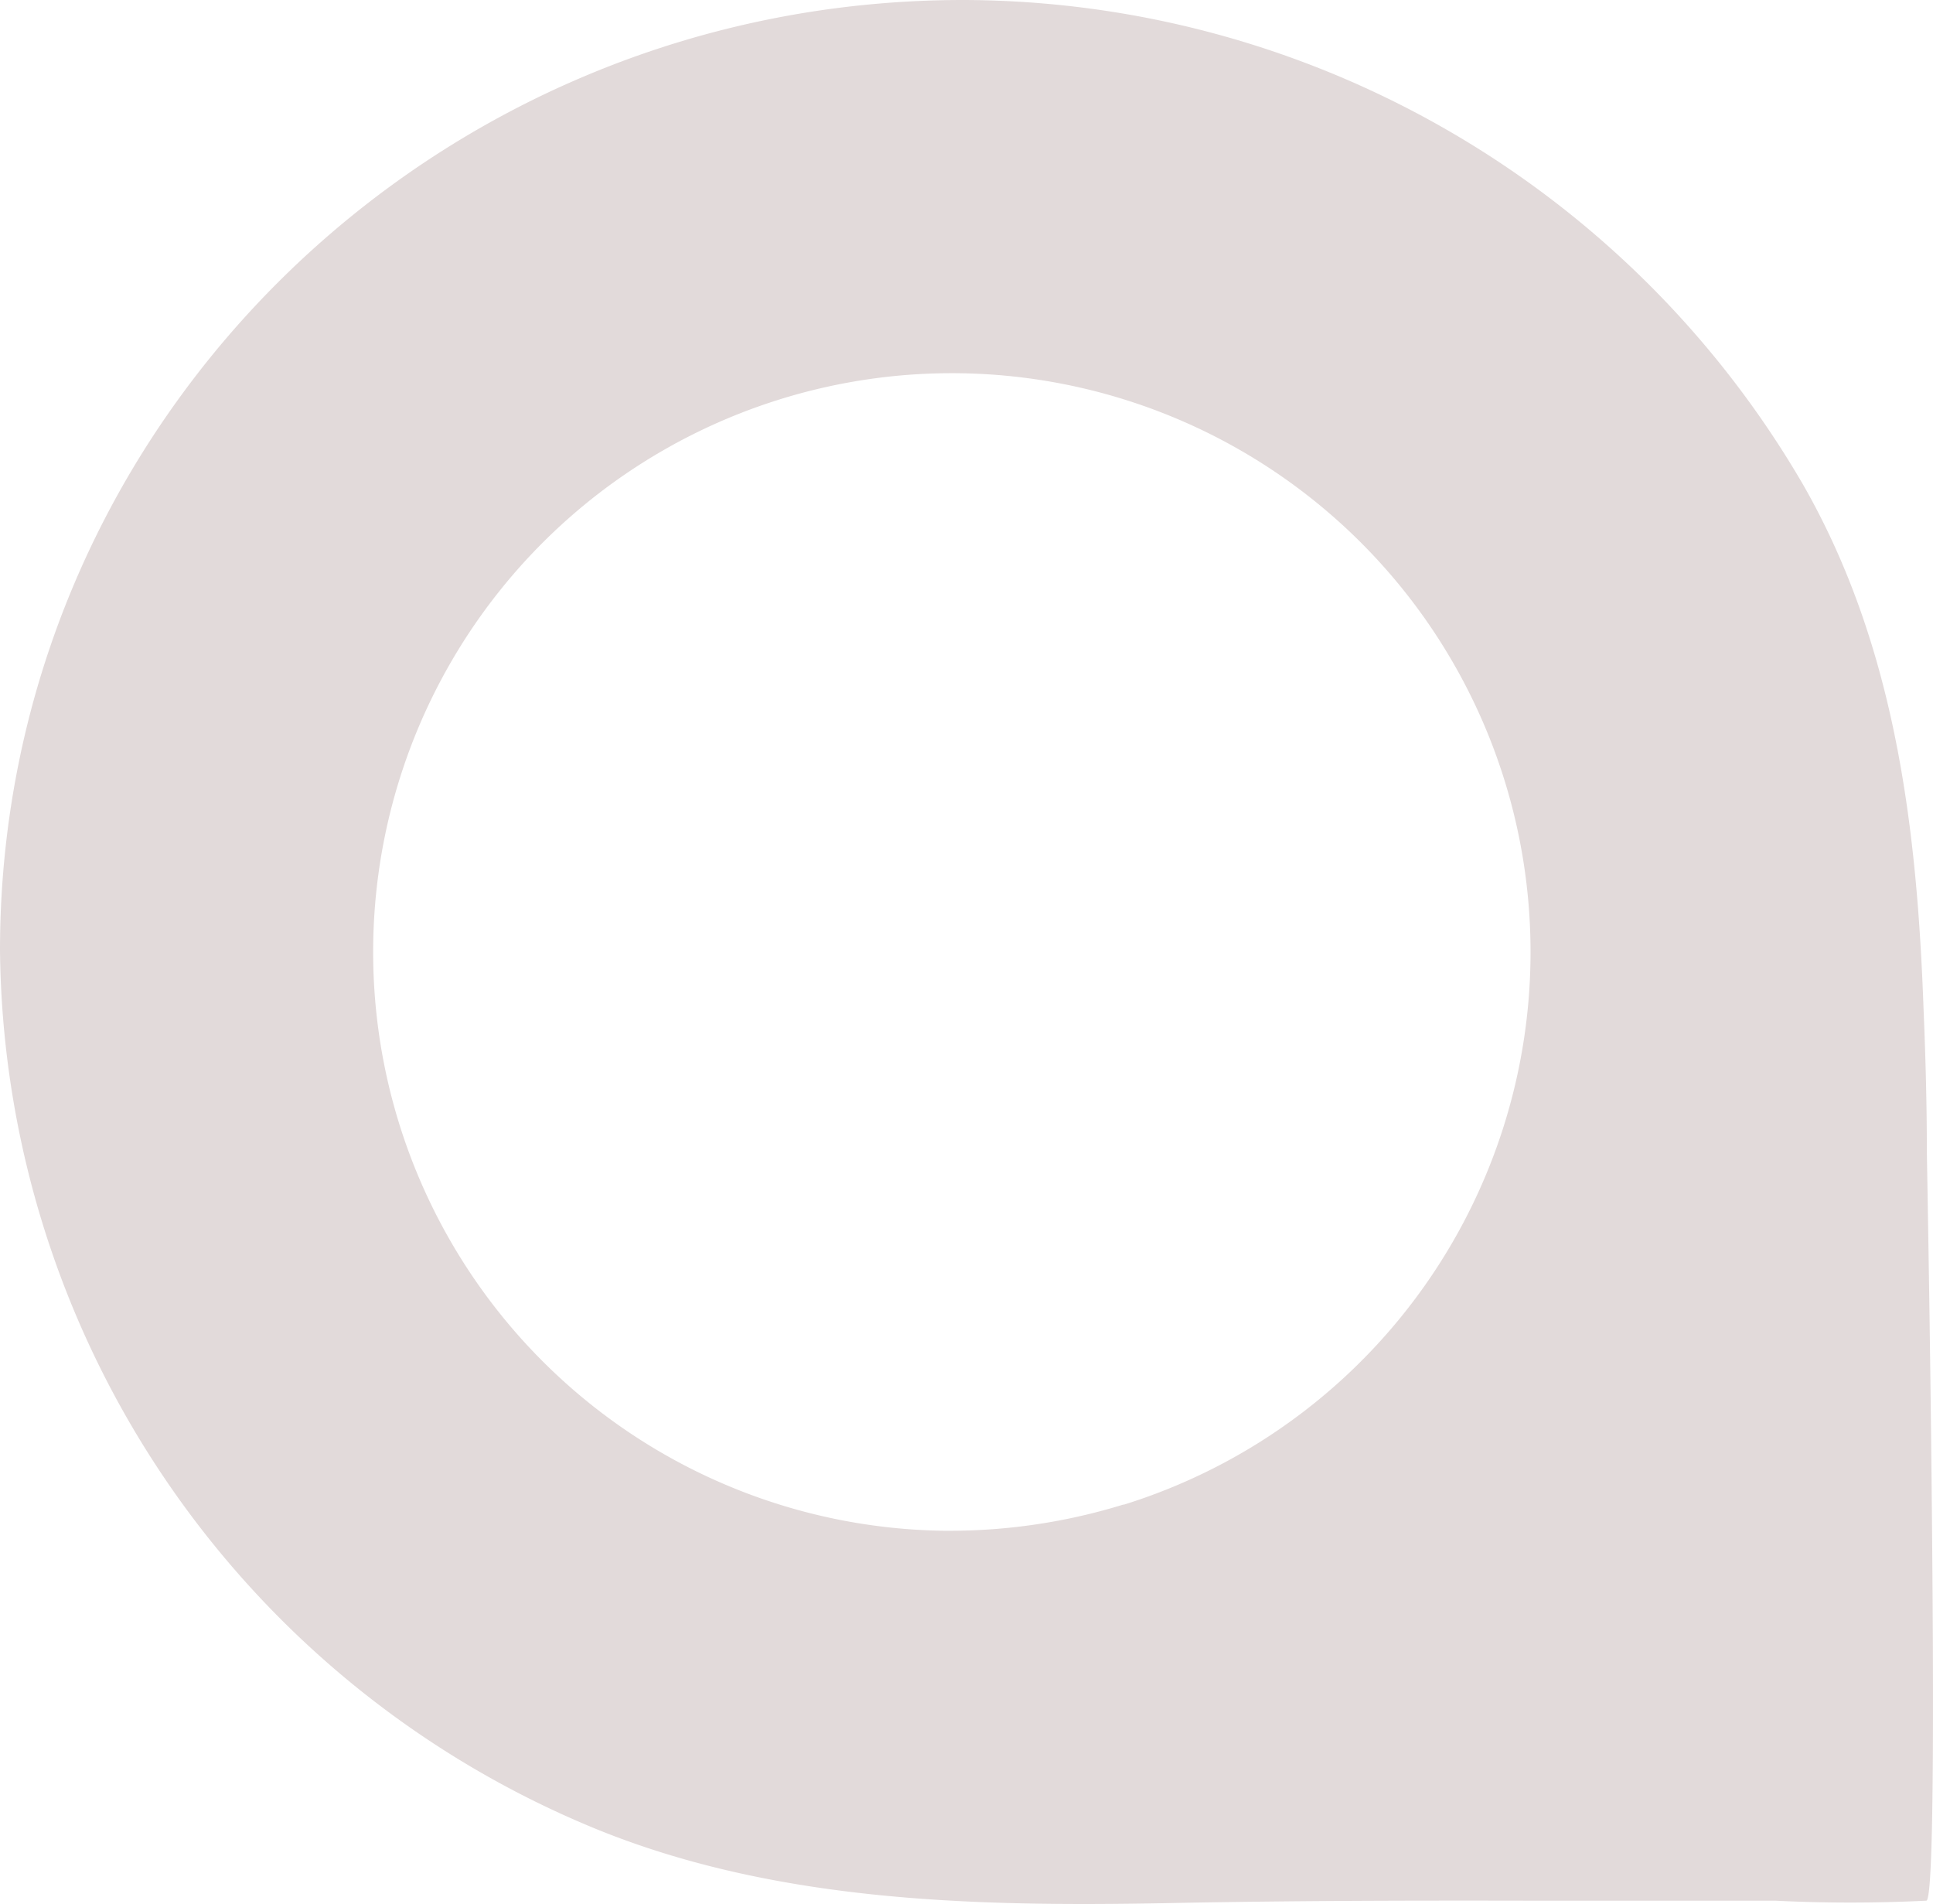 <svg xmlns="http://www.w3.org/2000/svg" width="77.928" height="76.743" viewBox="0 0 77.928 76.743">
  <path id="Path_2" data-name="Path 2" d="M344.39,317c-.06-6.61-.18-13-.2-14.23,0-1.88-.05-3.77-.13-5.67-.26-7.34-1.13-14.68-4.85-21.19a39.26,39.26,0,0,0-33.87-19.55c-21.45,0-38.83,17.15-38.83,38.3a38.68,38.68,0,0,0,24.18,35.48c7.2,2.89,15.14,3.07,22.8,2.93,4.91-.1,9.82-.11,14.72-.1h9.87q3,.15,6.09,0C344.48,332.94,344.47,324.83,344.39,317Zm-32.58,0a23.759,23.759,0,0,1-7,1.06h-.23a23.33,23.33,0,1,1,7.23-1.05Z" transform="translate(-266.51 -256.36)" fill="#e2dada"/>
</svg>
